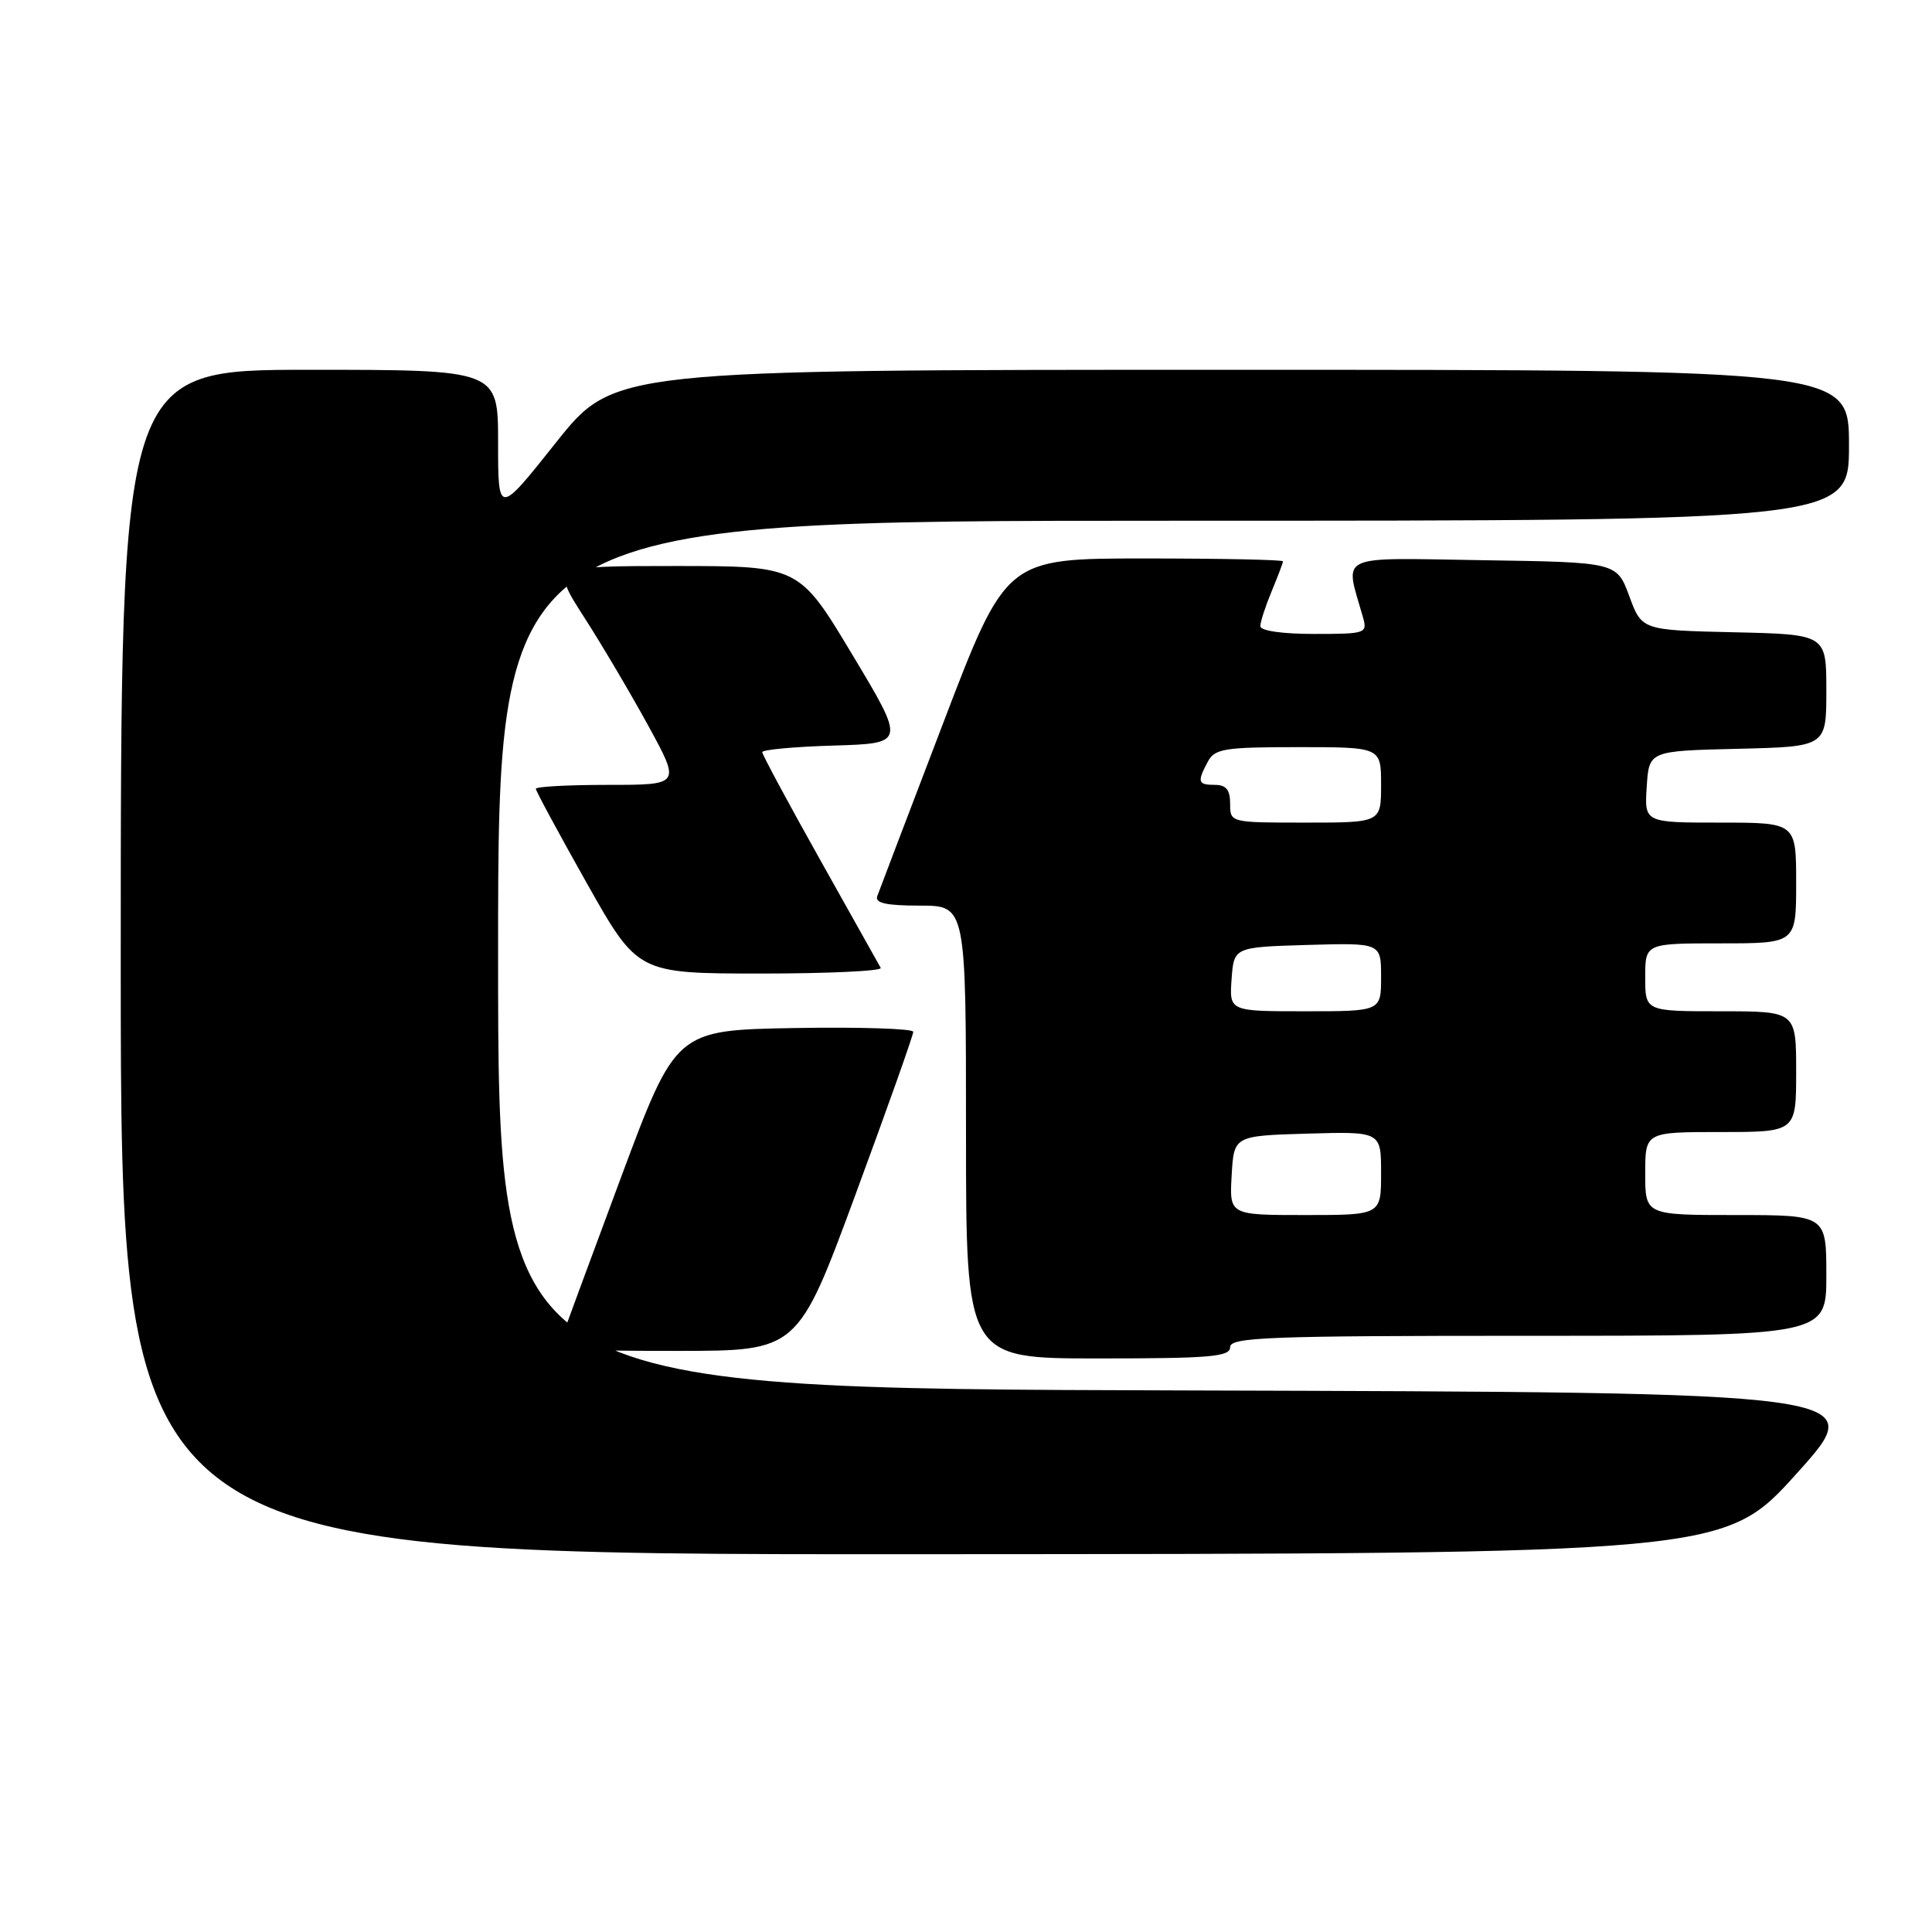 <?xml version="1.0" encoding="UTF-8" standalone="no"?>
<!DOCTYPE svg PUBLIC "-//W3C//DTD SVG 1.1//EN" "http://www.w3.org/Graphics/SVG/1.1/DTD/svg11.dtd" >
<svg xmlns="http://www.w3.org/2000/svg" xmlns:xlink="http://www.w3.org/1999/xlink" version="1.1" viewBox="0 0 256 256">
 <g >
 <path fill="currentColor"
d=" M 238.12 195.19 C 247.75 184.50 247.75 184.50 156.87 184.24 C 66.00 183.99 66.00 183.99 66.00 126.49 C 66.00 69.00 66.00 69.00 155.50 69.00 C 245.00 69.00 245.00 69.00 245.00 59.00 C 245.00 49.00 245.00 49.00 163.17 49.00 C 81.34 49.00 81.34 49.00 73.67 58.64 C 66.00 68.29 66.00 68.29 66.00 58.64 C 66.00 49.00 66.00 49.00 41.00 49.00 C 16.00 49.00 16.00 49.00 16.00 127.50 C 16.00 206.00 16.00 206.00 122.25 205.94 C 228.50 205.89 228.50 205.89 238.12 195.19 Z  M 163.00 178.50 C 163.00 177.19 168.06 177.00 202.50 177.00 C 242.00 177.00 242.00 177.00 242.00 169.00 C 242.00 161.00 242.00 161.00 230.00 161.00 C 218.00 161.00 218.00 161.00 218.00 155.50 C 218.00 150.00 218.00 150.00 228.00 150.00 C 238.00 150.00 238.00 150.00 238.00 142.00 C 238.00 134.00 238.00 134.00 228.00 134.00 C 218.00 134.00 218.00 134.00 218.00 129.50 C 218.00 125.00 218.00 125.00 228.00 125.00 C 238.00 125.00 238.00 125.00 238.00 117.00 C 238.00 109.00 238.00 109.00 227.95 109.00 C 217.89 109.00 217.89 109.00 218.20 104.25 C 218.50 99.50 218.50 99.50 230.25 99.22 C 242.00 98.94 242.00 98.94 242.00 91.50 C 242.00 84.06 242.00 84.06 229.78 83.78 C 217.55 83.50 217.55 83.50 215.89 79.00 C 214.23 74.50 214.23 74.50 196.49 74.23 C 176.81 73.92 178.18 73.28 180.59 81.75 C 181.21 83.93 181.02 84.00 174.12 84.00 C 169.89 84.00 167.00 83.58 167.00 82.97 C 167.00 82.40 167.68 80.32 168.50 78.35 C 169.32 76.37 170.00 74.59 170.00 74.38 C 170.00 74.17 161.75 74.00 151.66 74.00 C 133.31 74.00 133.31 74.00 125.00 95.75 C 120.43 107.71 116.49 118.06 116.24 118.75 C 115.91 119.66 117.43 120.00 121.89 120.00 C 128.00 120.00 128.00 120.00 128.00 150.00 C 128.00 180.00 128.00 180.00 145.50 180.00 C 160.39 180.00 163.00 179.78 163.00 178.50 Z  M 113.37 158.25 C 117.58 146.84 121.02 137.15 121.01 136.72 C 121.01 136.30 113.93 136.07 105.28 136.22 C 89.56 136.50 89.56 136.50 82.29 156.00 C 78.30 166.72 74.77 176.29 74.45 177.25 C 73.91 178.87 75.07 179.00 89.79 179.00 C 105.71 179.00 105.71 179.00 113.37 158.25 Z  M 116.70 128.25 C 116.48 127.84 112.85 121.37 108.64 113.87 C 104.44 106.38 101.00 99.98 101.00 99.66 C 101.00 99.34 105.27 98.94 110.50 98.79 C 119.99 98.50 119.99 98.50 112.94 86.75 C 105.89 75.00 105.89 75.00 89.47 75.00 C 73.04 75.00 73.04 75.00 77.38 81.75 C 79.77 85.46 83.62 91.99 85.95 96.25 C 90.18 104.00 90.18 104.00 80.59 104.00 C 75.32 104.00 71.00 104.23 71.00 104.52 C 71.00 104.80 74.04 110.43 77.75 117.02 C 84.50 128.99 84.50 128.99 100.81 129.00 C 109.78 129.00 116.93 128.66 116.70 128.25 Z  M 163.20 155.75 C 163.50 150.50 163.50 150.50 173.25 150.21 C 183.00 149.93 183.00 149.93 183.00 155.46 C 183.00 161.00 183.00 161.00 172.95 161.00 C 162.90 161.00 162.90 161.00 163.20 155.75 Z  M 163.19 129.75 C 163.50 125.50 163.50 125.50 173.25 125.21 C 183.00 124.93 183.00 124.93 183.00 129.46 C 183.00 134.00 183.00 134.00 172.94 134.00 C 162.89 134.00 162.89 134.00 163.19 129.75 Z  M 163.00 106.50 C 163.00 104.67 162.47 104.00 161.00 104.00 C 158.72 104.00 158.60 103.62 160.04 100.93 C 160.96 99.20 162.22 99.00 172.04 99.00 C 183.00 99.00 183.00 99.00 183.00 104.00 C 183.00 109.00 183.00 109.00 173.00 109.00 C 163.00 109.00 163.00 109.00 163.00 106.50 Z "/>
</g>
</svg>